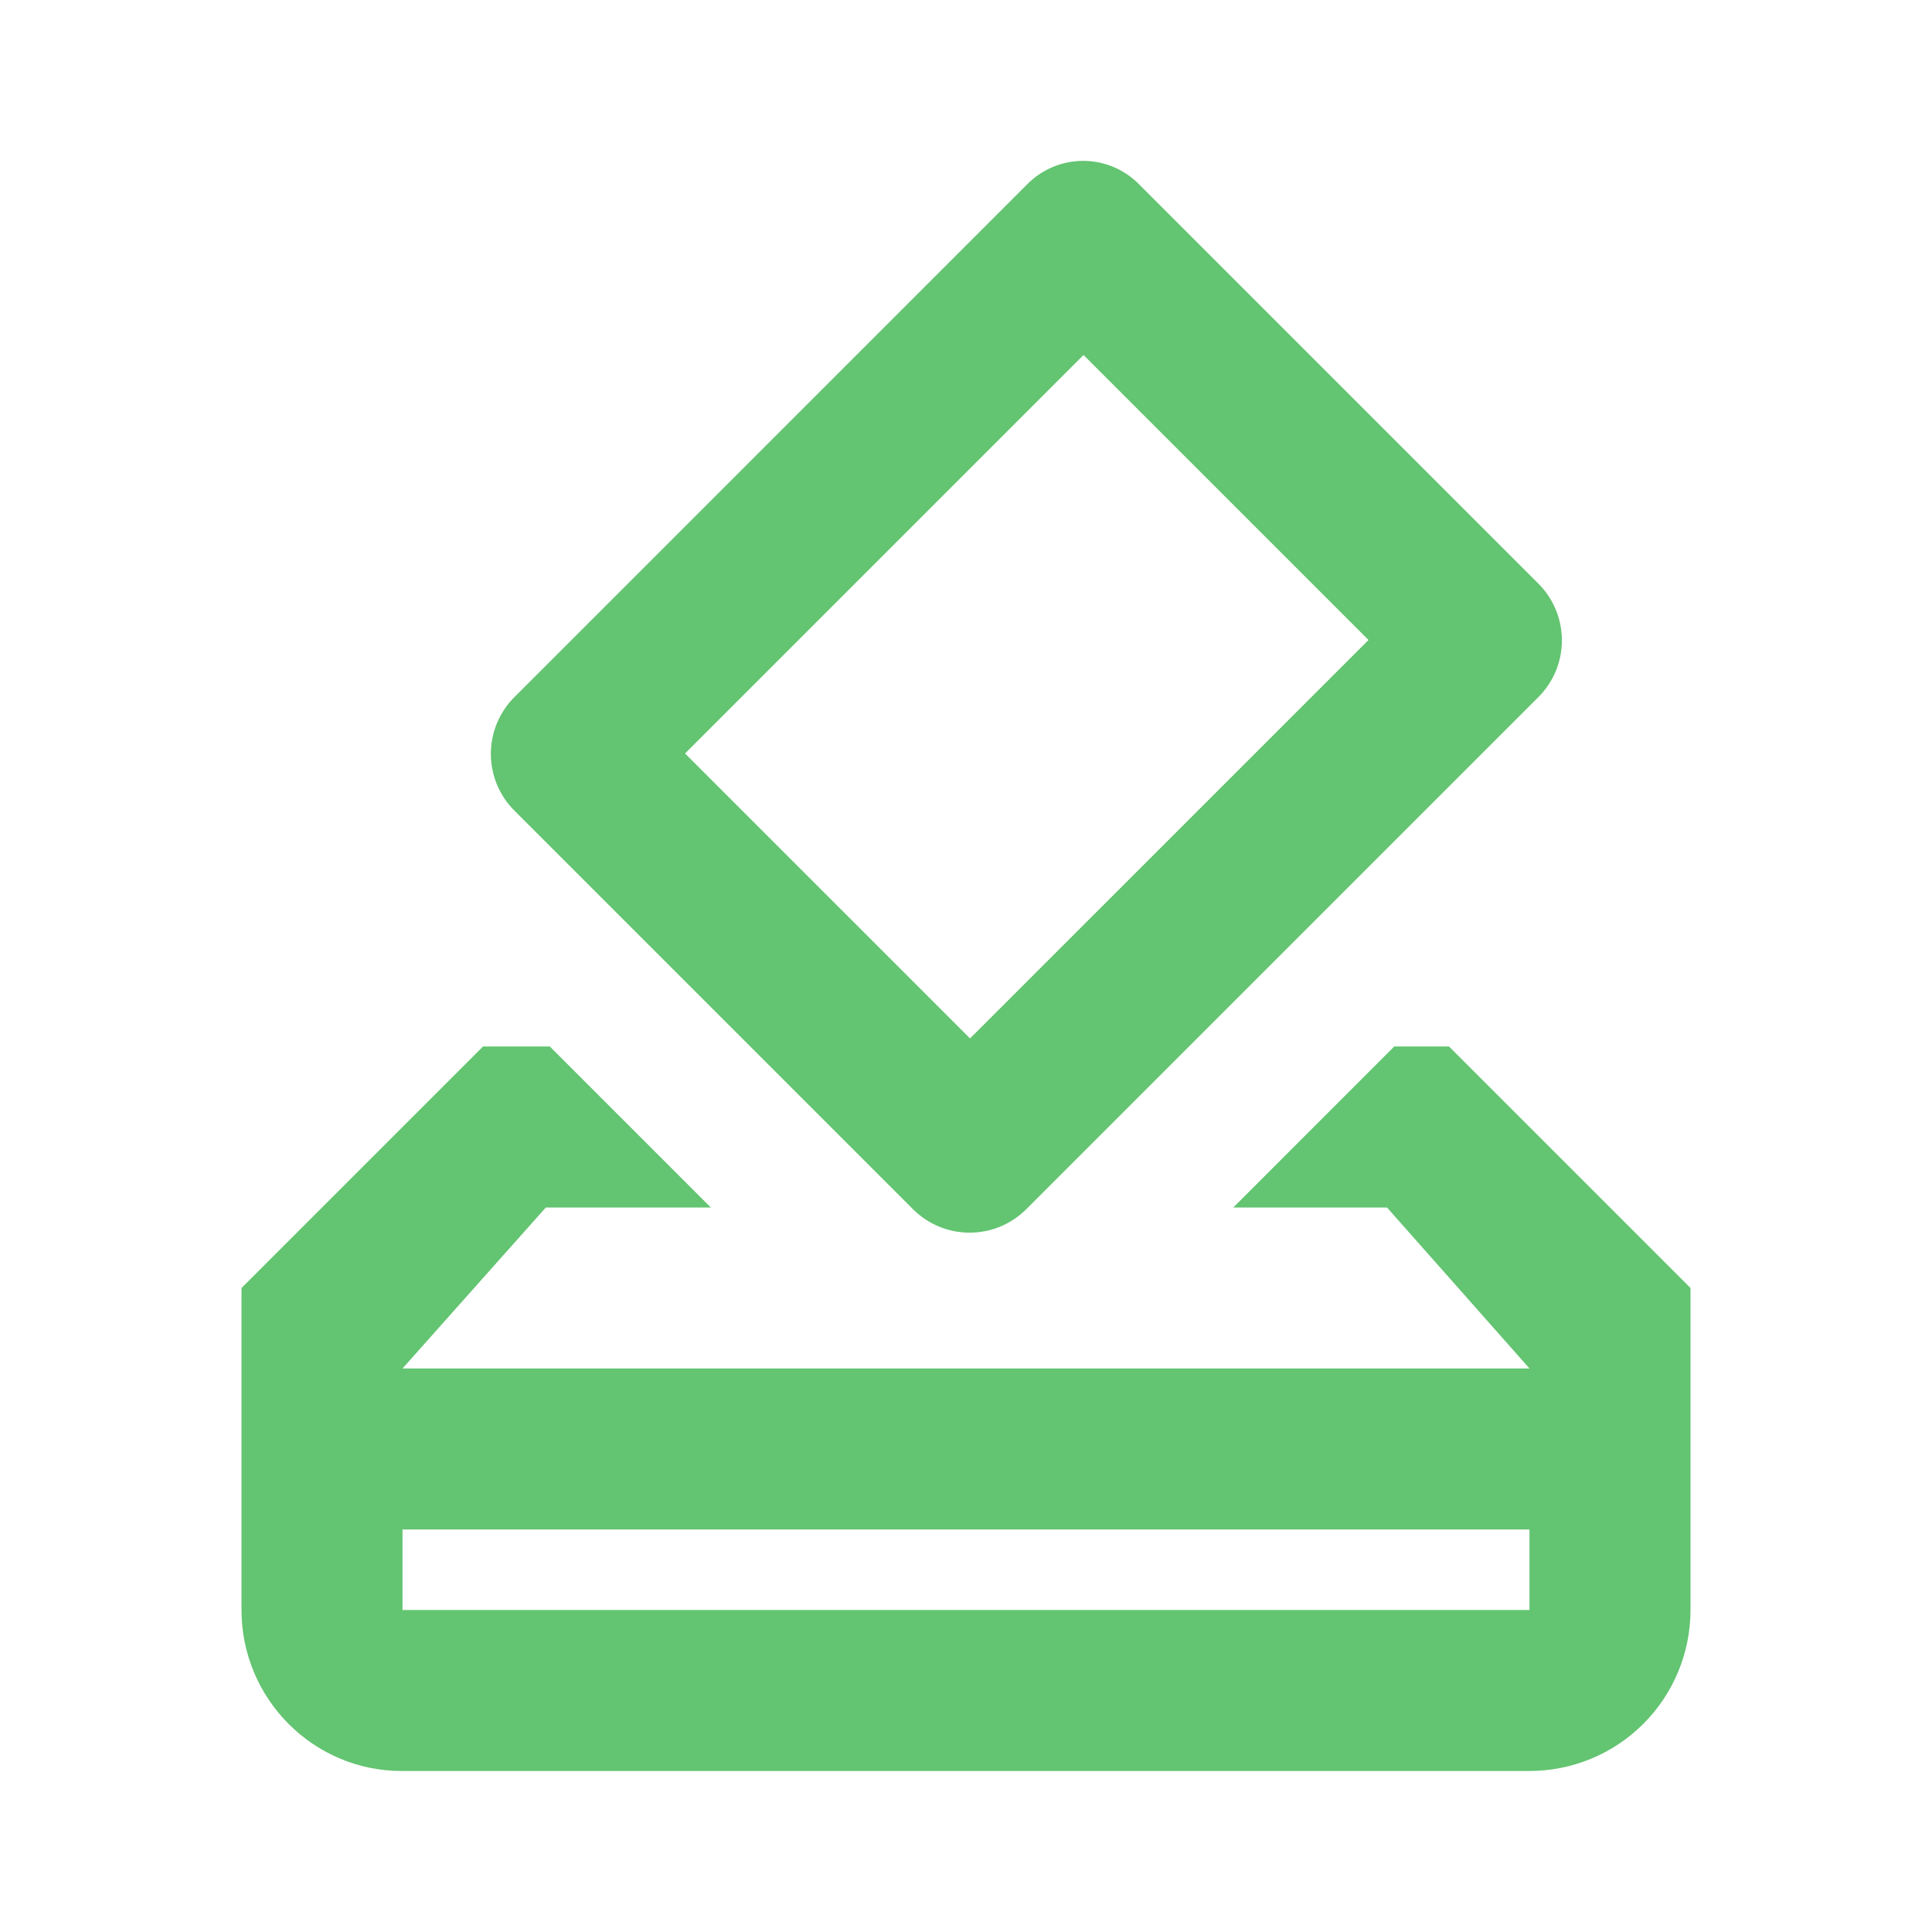 <svg width="59" height="59" viewBox="0 0 59 59" fill="none" xmlns="http://www.w3.org/2000/svg">
<path d="M44.25 31.958H42.578L37.662 36.875H42.357L46.708 41.791H12.292L16.668 36.875H21.707L16.79 31.958H14.75L7.375 39.333V49.166C7.375 51.871 9.563 54.083 12.267 54.083H46.708C48.012 54.083 49.263 53.565 50.185 52.643C51.107 51.721 51.625 50.47 51.625 49.166V39.333L44.25 31.958ZM46.708 49.166H12.292V46.708H46.708V49.166ZM27.878 36.924C28.836 37.883 30.385 37.883 31.344 36.924L46.979 21.289C47.207 21.061 47.388 20.791 47.511 20.494C47.634 20.197 47.698 19.878 47.698 19.556C47.698 19.234 47.634 18.915 47.511 18.618C47.388 18.32 47.207 18.05 46.979 17.823L34.81 5.654C34.588 5.422 34.322 5.237 34.027 5.109C33.733 4.982 33.415 4.915 33.094 4.913C32.773 4.911 32.455 4.973 32.159 5.096C31.862 5.219 31.593 5.4 31.368 5.629L15.709 21.289C15.481 21.516 15.3 21.787 15.177 22.084C15.053 22.381 14.99 22.7 14.99 23.022C14.99 23.344 15.053 23.663 15.177 23.96C15.3 24.258 15.481 24.528 15.709 24.755L27.878 36.924ZM33.089 10.841L41.792 19.544L29.623 31.712L20.92 23.01L33.089 10.841V10.841Z" fill="#63C471"/>
</svg>
